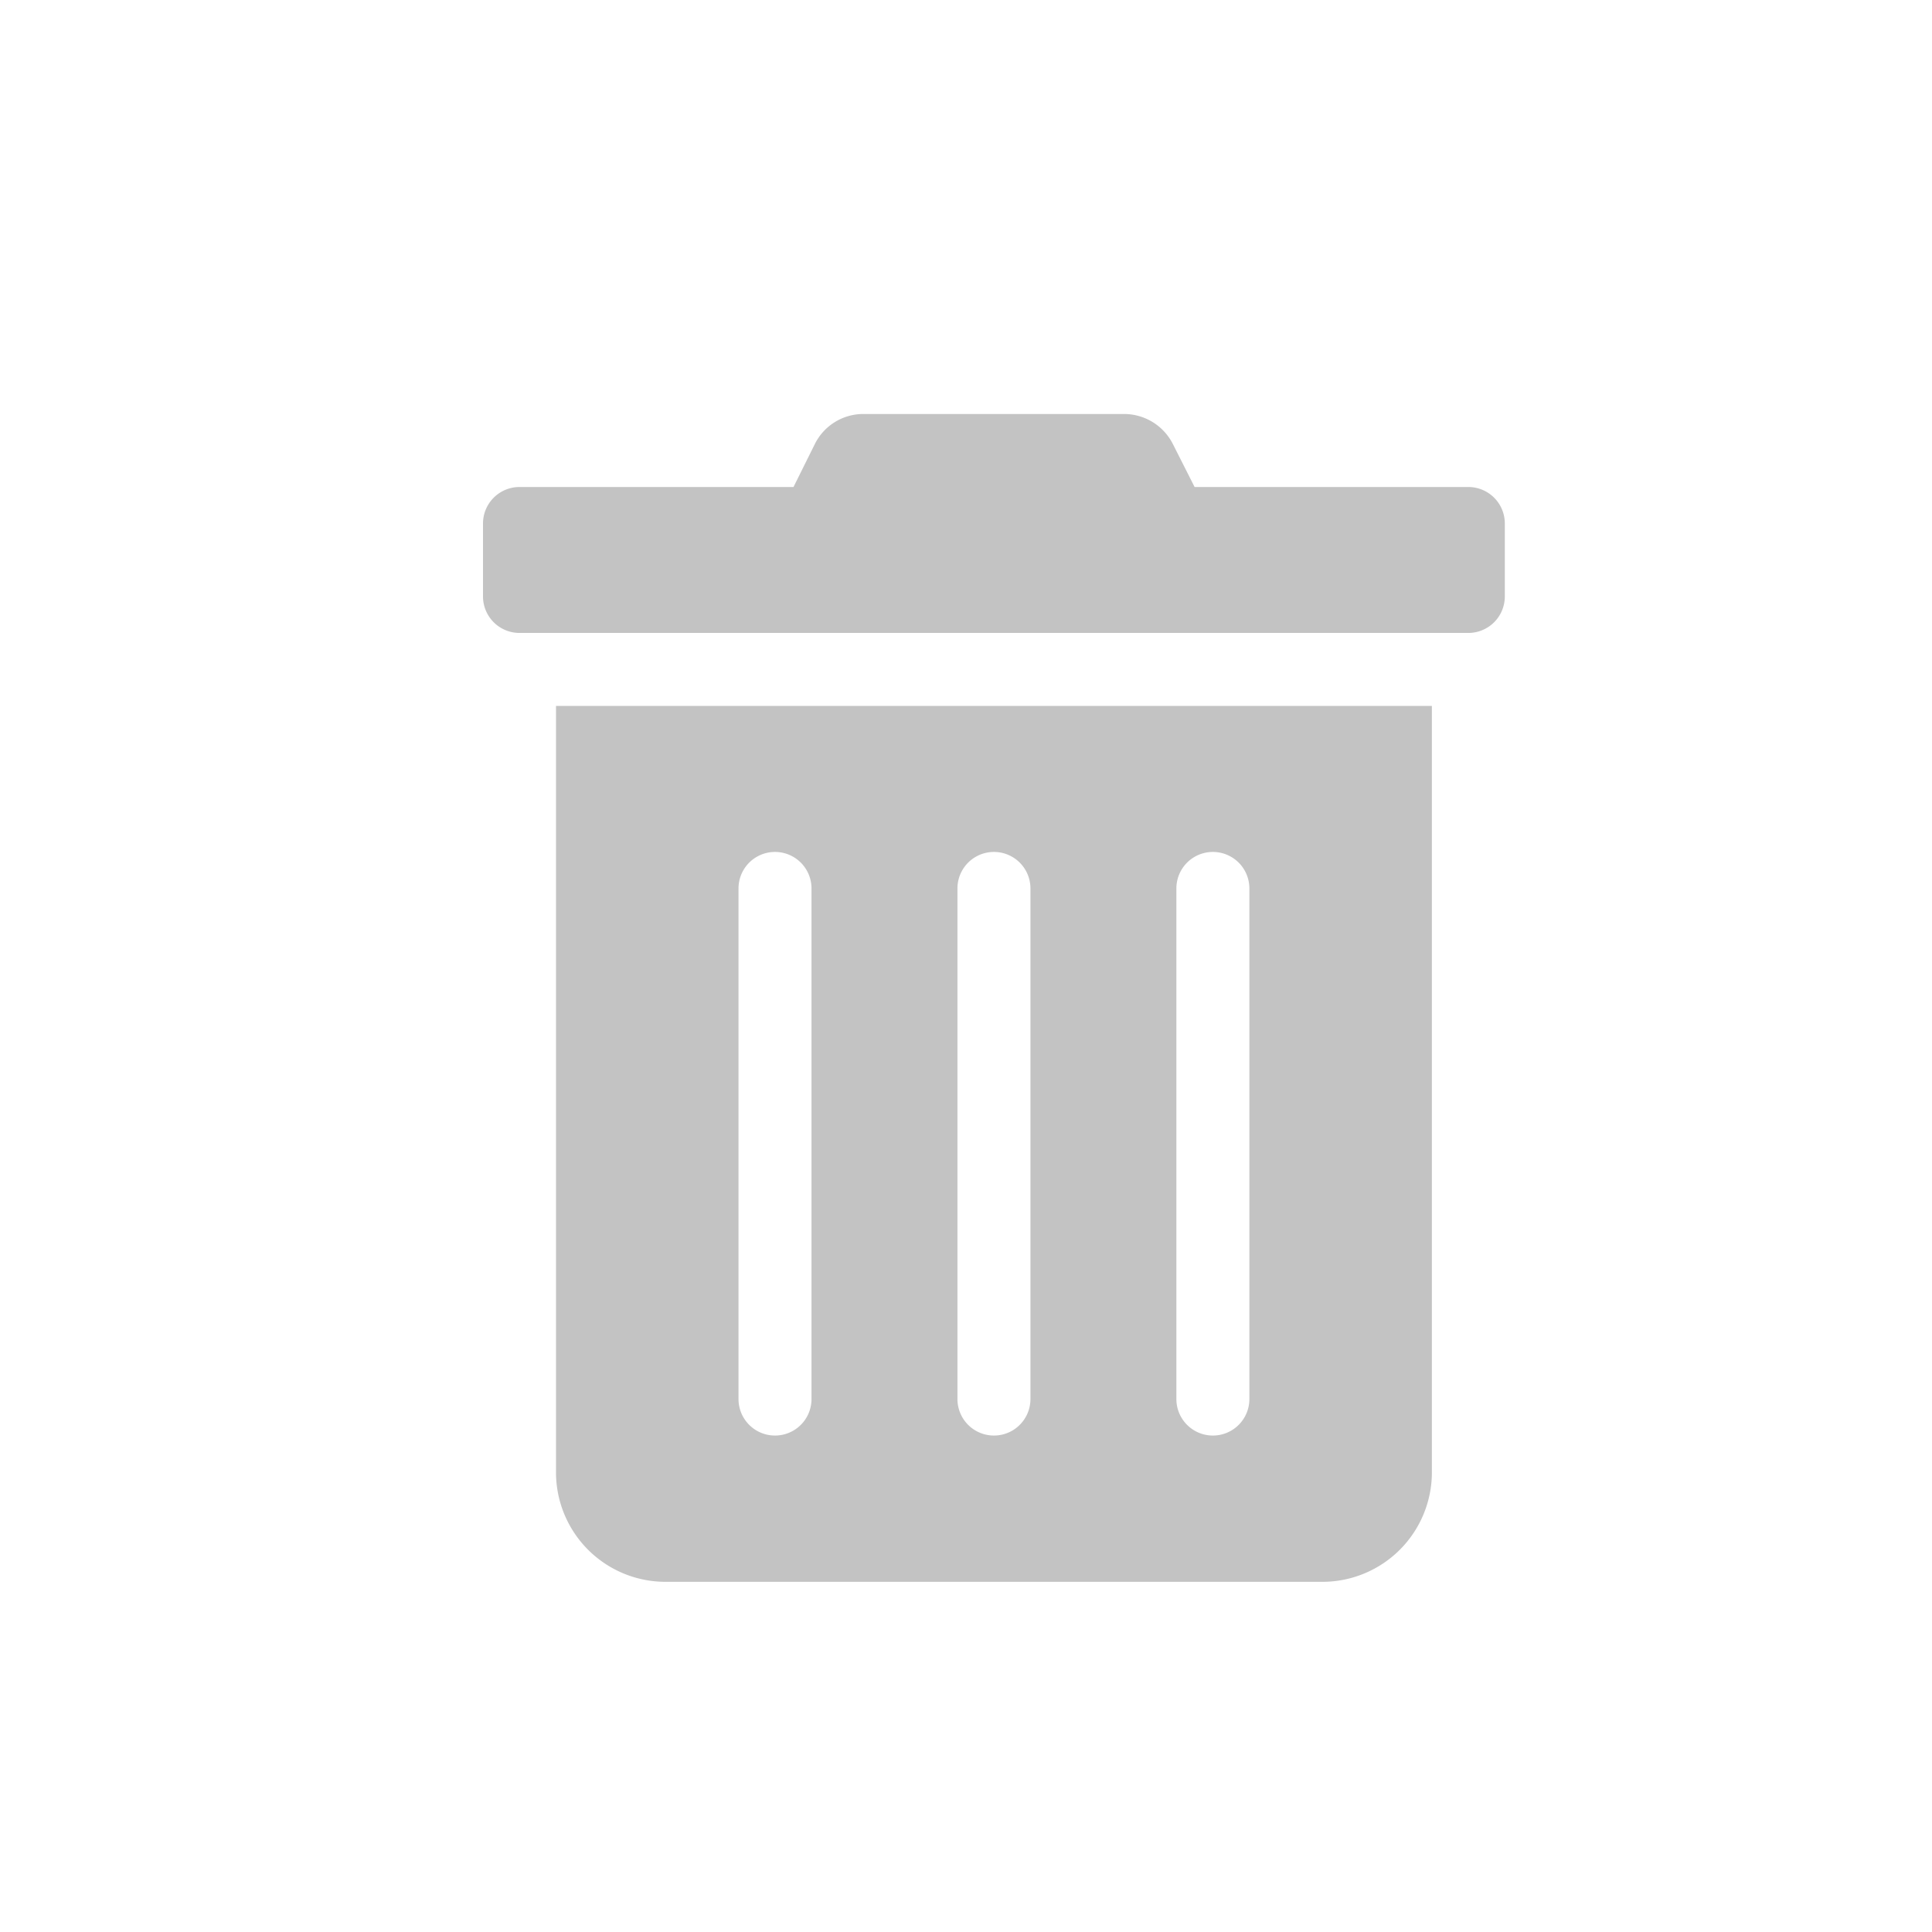 <svg xmlns="http://www.w3.org/2000/svg" width="28" height="28" viewBox="0 0 28 28">
  <g id="delet_off" transform="translate(-926 -1417)">
    <rect id="Rectangle_1003" data-name="Rectangle 1003" width="28" height="28" transform="translate(926 1417)" fill="none"/>
    <path id="trash-alt" d="M1.058,15.338a1.587,1.587,0,0,0,1.587,1.587h9.52a1.587,1.587,0,0,0,1.587-1.587V4.231H1.058Zm8.991-8.462a.529.529,0,1,1,1.058,0v7.4a.529.529,0,0,1-1.058,0Zm-3.173,0a.529.529,0,1,1,1.058,0v7.4a.529.529,0,0,1-1.058,0Zm-3.173,0a.529.529,0,1,1,1.058,0v7.4a.529.529,0,0,1-1.058,0ZM14.28,1.058H10.313L10,.439A.793.793,0,0,0,9.292,0H5.514a.784.784,0,0,0-.707.44L4.5,1.058H.529A.529.529,0,0,0,0,1.587V2.644a.529.529,0,0,0,.529.529H14.28a.529.529,0,0,0,.529-.529V1.587A.529.529,0,0,0,14.28,1.058Z" transform="translate(933 1423)" fill="#c3c3c3"/>
  </g>
</svg>
